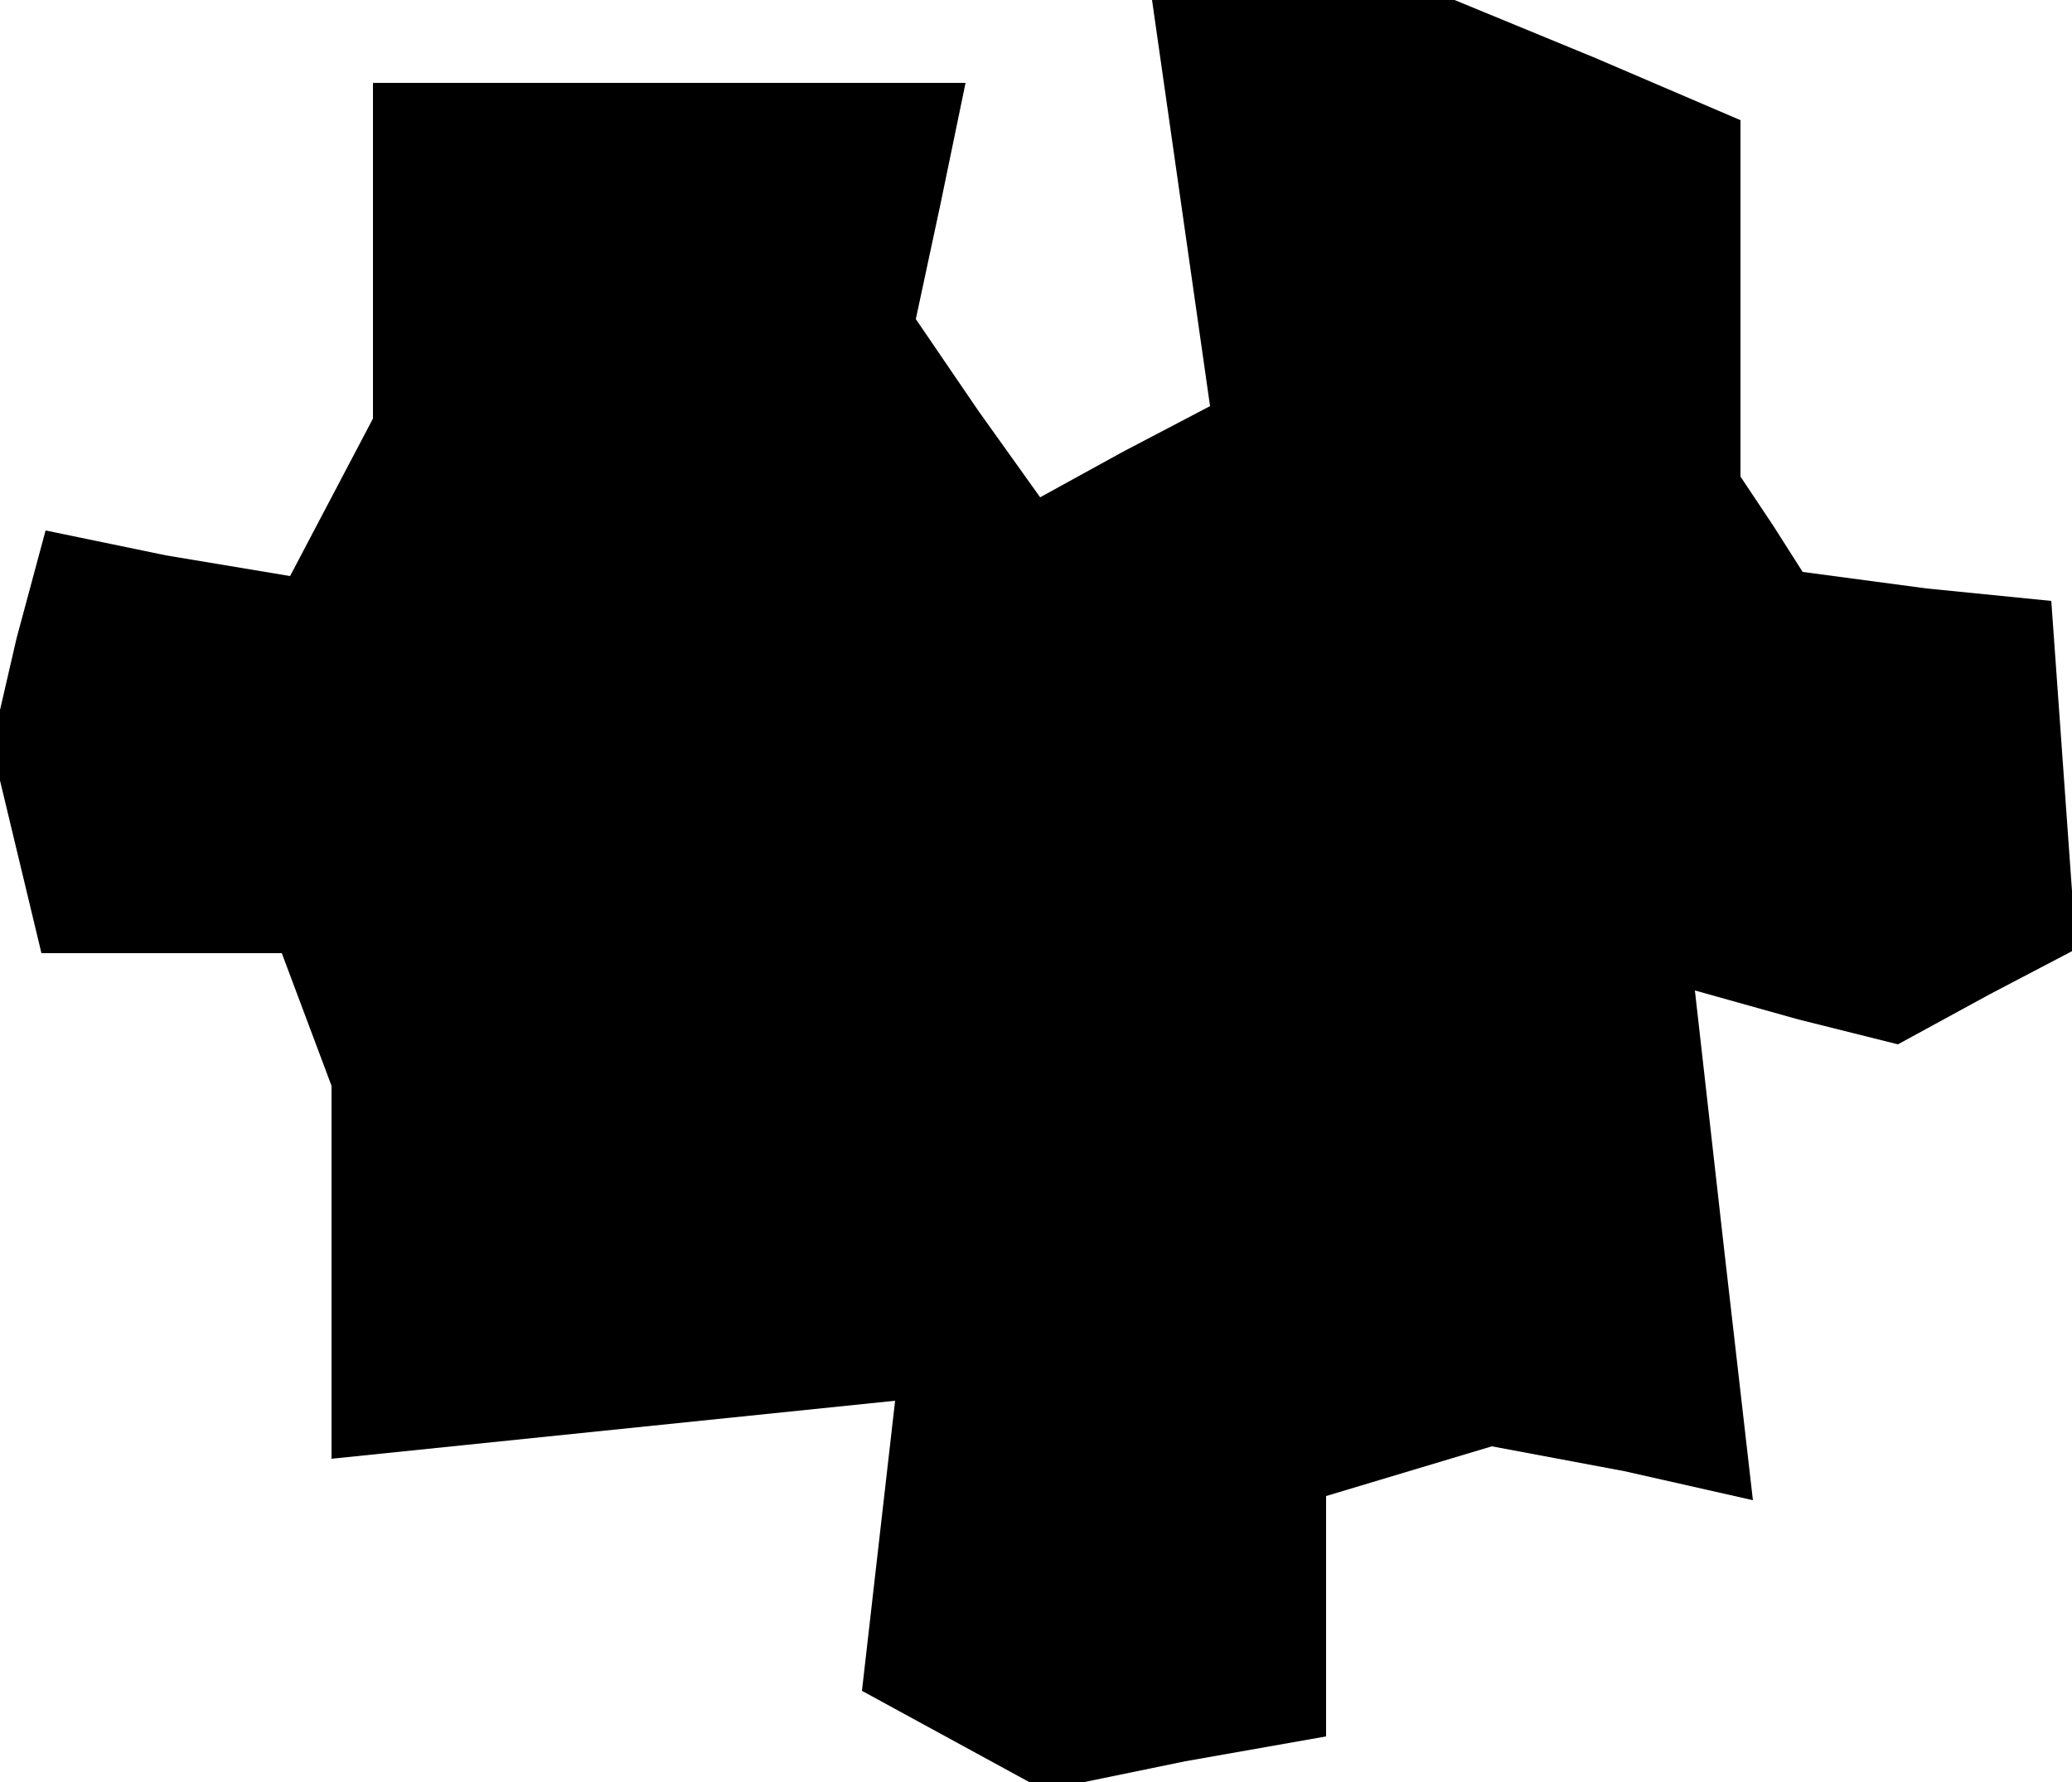 <?xml version="1.0" standalone="no"?>
<!DOCTYPE svg PUBLIC "-//W3C//DTD SVG 20010904//EN"
 "http://www.w3.org/TR/2001/REC-SVG-20010904/DTD/svg10.dtd">
<svg version="1.0" xmlns="http://www.w3.org/2000/svg"
 width="50pt" height="43pt" viewBox="0 0 50 43"
 preserveAspectRatio="xMidYMid meet">
<g transform="translate(0,43) scale(0.1,-0.1)"
fill="#000000" stroke="none">
<path d="M285 381 l7 -49 -21 -11 -20 -11 -15 21 -15 22 6 28 6 29 -72 0 -71
0 0 -41 0 -40 -10 -19 -10 -19 -30 5 -29 6 -7 -26 -6 -26 6 -25 6 -25 29 0 29
0 6 -16 6 -16 0 -45 0 -45 68 7 68 7 -4 -35 -4 -35 22 -12 22 -12 34 7 34 6 0
29 0 29 20 6 20 6 32 -6 31 -7 -7 61 -7 62 25 -7 24 -6 22 12 21 11 -3 42 -3
42 -30 3 -30 4 -7 11 -8 12 0 43 0 43 -35 15 -34 14 -37 0 -36 0 7 -49z"/>
</g>
</svg>
